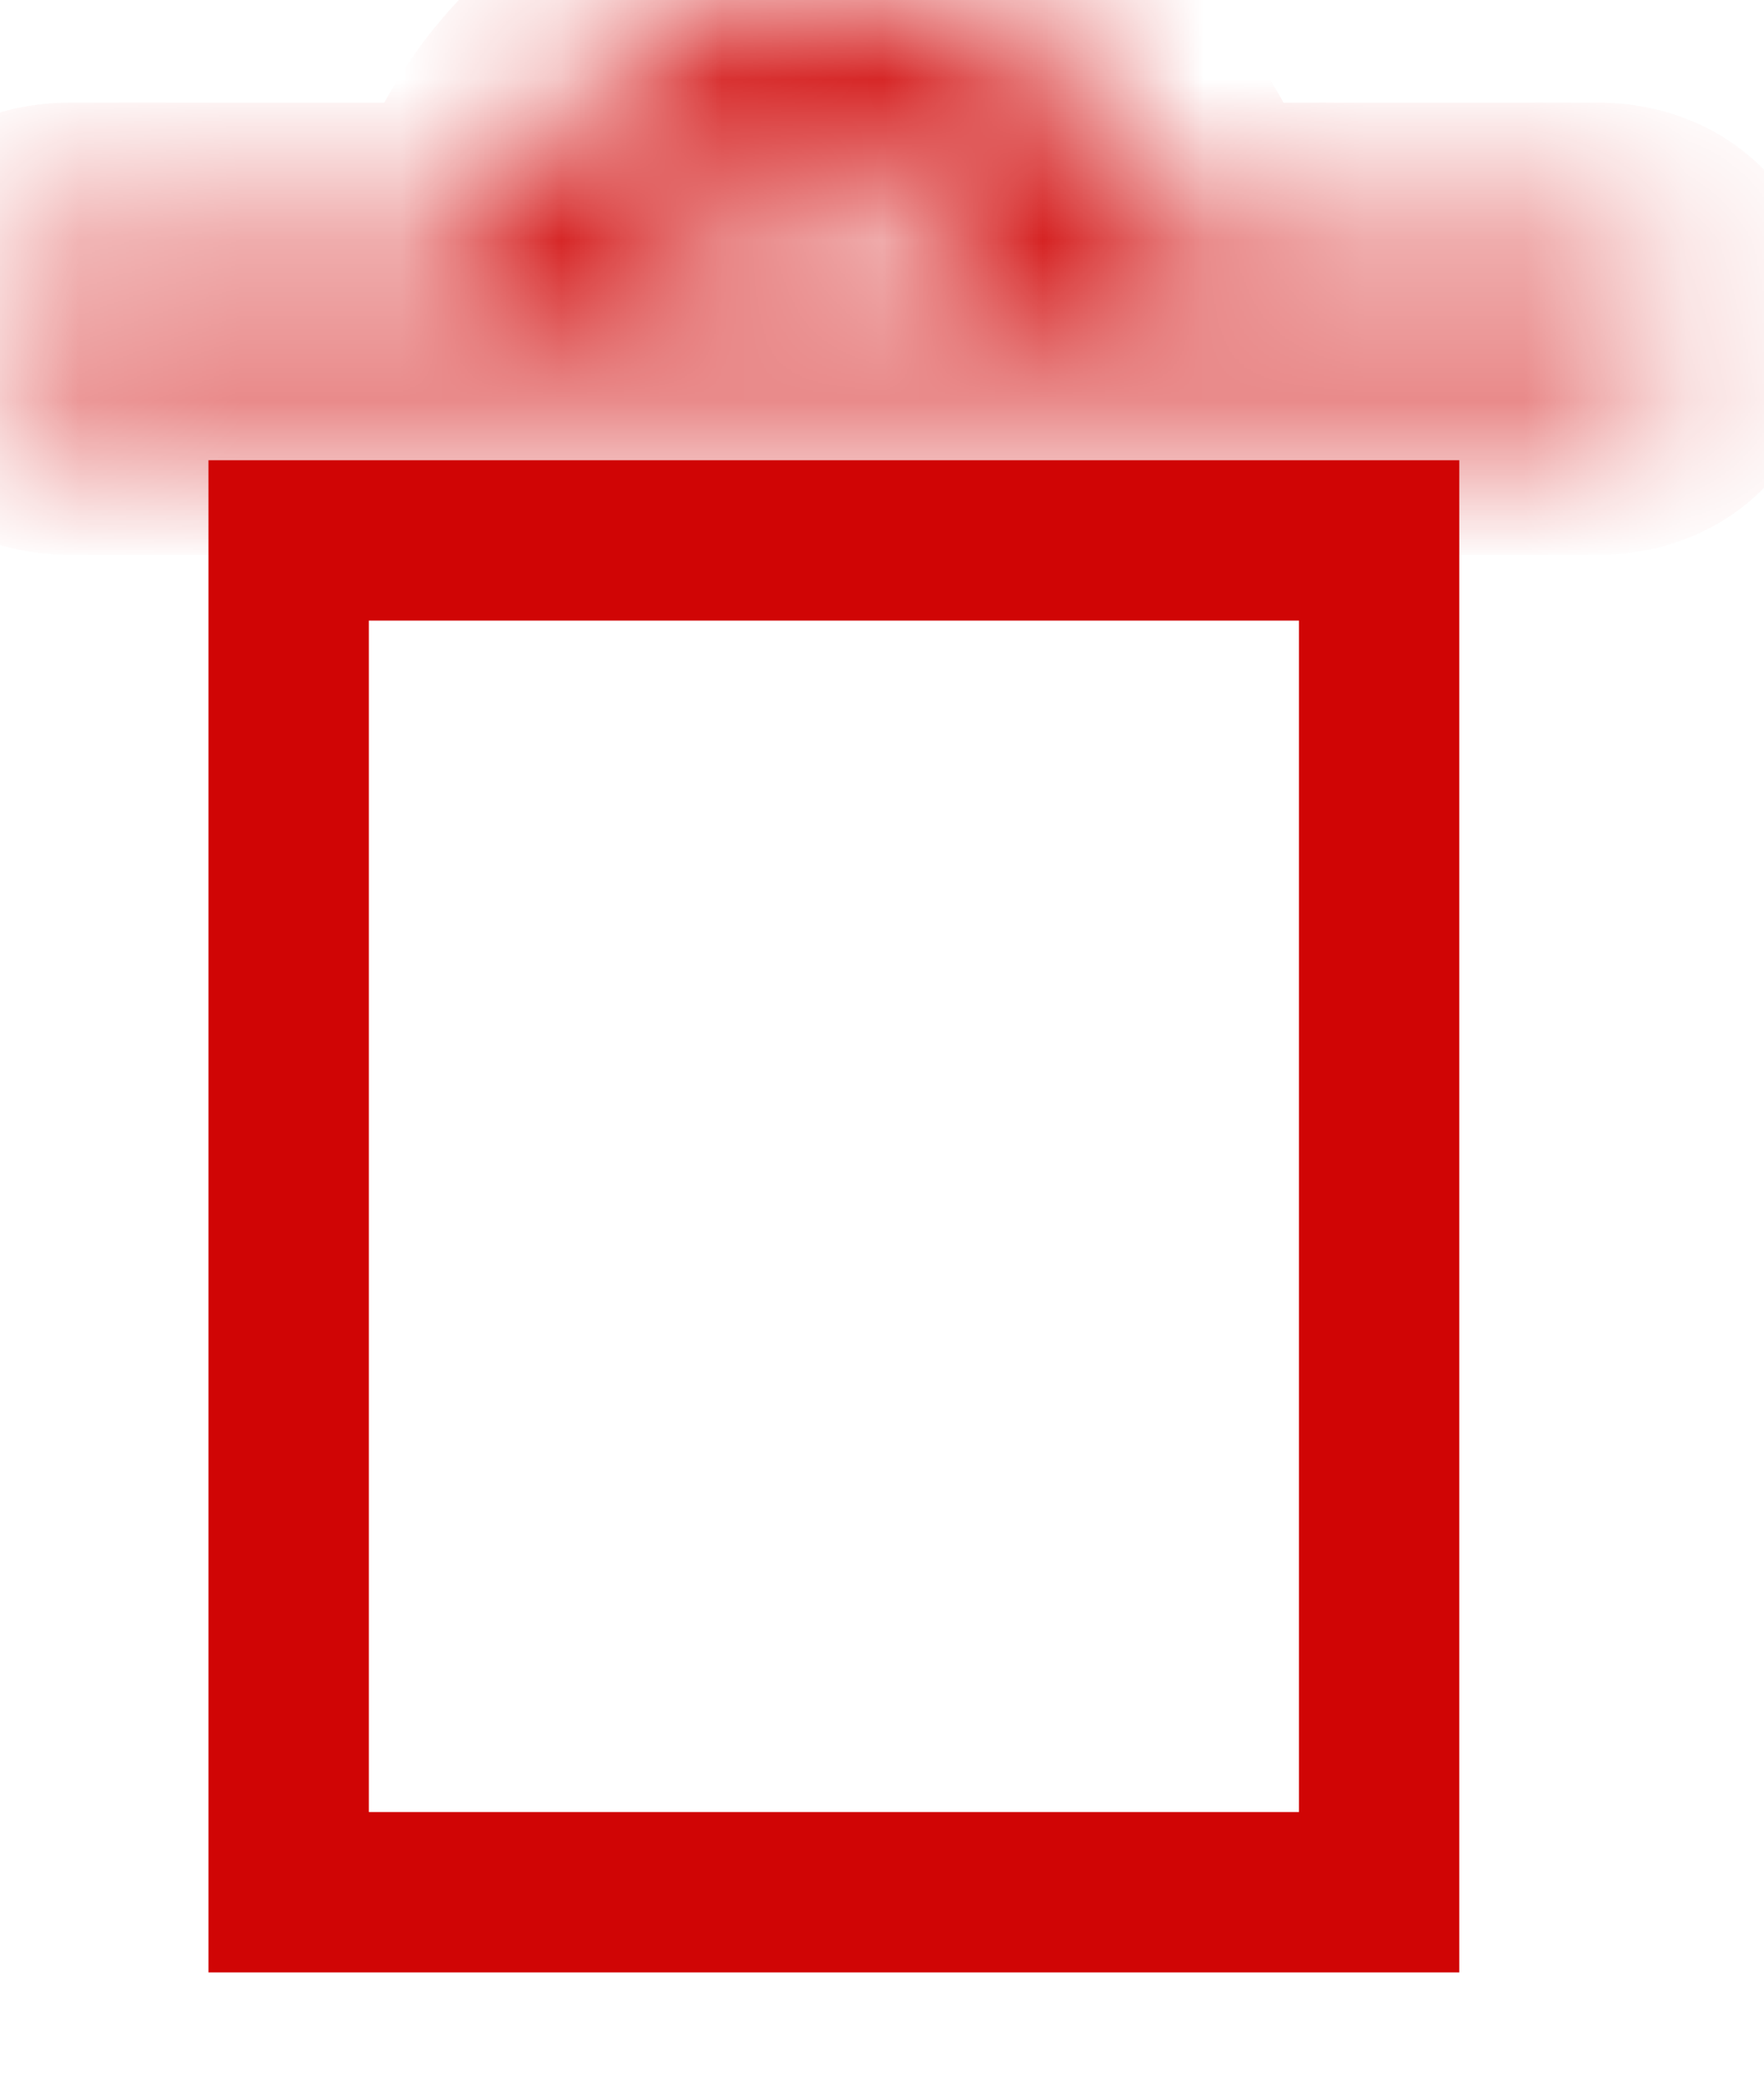<svg width="11" height="13" viewBox="0 0 11 13" fill="none" xmlns="http://www.w3.org/2000/svg">
<path d="M1.8 11.8V3.37H8.6V11.8H1.8Z" stroke="#D00505"/>
<mask id="path-2-inside-1" fill="white">
<path d="M9.967 1.64H7.323C7.107 0.697 6.24 0 5.2 0C4.16 0 3.293 0.697 3.077 1.64H0.433C0.173 1.64 0 1.804 0 2.05C0 2.296 0.173 2.46 0.433 2.46H3.467H6.933H9.967C10.227 2.46 10.4 2.296 10.4 2.05C10.4 1.804 10.227 1.64 9.967 1.64ZM3.987 1.64C4.16 1.148 4.637 0.82 5.2 0.82C5.763 0.82 6.24 1.148 6.413 1.64H3.987Z"/>
</mask>
<path d="M7.323 1.64L6.349 1.864L6.527 2.64H7.323V1.64ZM3.077 1.64V2.64H3.873L4.051 1.864L3.077 1.64ZM3.987 1.64L3.043 1.308L2.574 2.64H3.987V1.64ZM6.413 1.64V2.64H7.826L7.357 1.308L6.413 1.64ZM9.967 0.64H7.323V2.64H9.967V0.64ZM8.298 1.416C7.973 0.004 6.69 -1 5.2 -1V1C5.79 1 6.24 1.39 6.349 1.864L8.298 1.416ZM5.2 -1C3.71 -1 2.427 0.004 2.102 1.416L4.051 1.864C4.16 1.39 4.61 1 5.2 1V-1ZM3.077 0.64H0.433V2.64H3.077V0.64ZM0.433 0.64C0.092 0.64 -0.277 0.751 -0.568 1.026C-0.865 1.307 -1 1.683 -1 2.05H1C1 2.171 0.951 2.342 0.806 2.479C0.667 2.611 0.515 2.64 0.433 2.64V0.64ZM-1 2.05C-1 2.417 -0.865 2.793 -0.568 3.074C-0.277 3.349 0.092 3.46 0.433 3.46V1.46C0.515 1.46 0.667 1.489 0.806 1.621C0.951 1.758 1 1.929 1 2.05H-1ZM0.433 3.46H3.467V1.46H0.433V3.46ZM3.467 3.46H6.933V1.46H3.467V3.46ZM6.933 3.46H9.967V1.46H6.933V3.46ZM9.967 3.46C10.308 3.46 10.677 3.349 10.968 3.074C11.265 2.793 11.4 2.417 11.4 2.05H9.4C9.4 1.929 9.449 1.758 9.594 1.621C9.733 1.489 9.885 1.46 9.967 1.46V3.46ZM11.4 2.05C11.4 1.683 11.265 1.307 10.968 1.026C10.677 0.751 10.308 0.64 9.967 0.64V2.64C9.885 2.64 9.733 2.611 9.594 2.479C9.449 2.342 9.4 2.171 9.4 2.05H11.4ZM4.93 1.972C4.952 1.91 5.029 1.82 5.2 1.82V-0.18C4.245 -0.18 3.368 0.386 3.043 1.308L4.93 1.972ZM5.2 1.82C5.371 1.82 5.448 1.91 5.47 1.972L7.357 1.308C7.032 0.386 6.155 -0.18 5.2 -0.18V1.82ZM6.413 0.64H3.987V2.64H6.413V0.64Z" fill="#D00505" mask="url(#path-2-inside-1)"/>
</svg>
